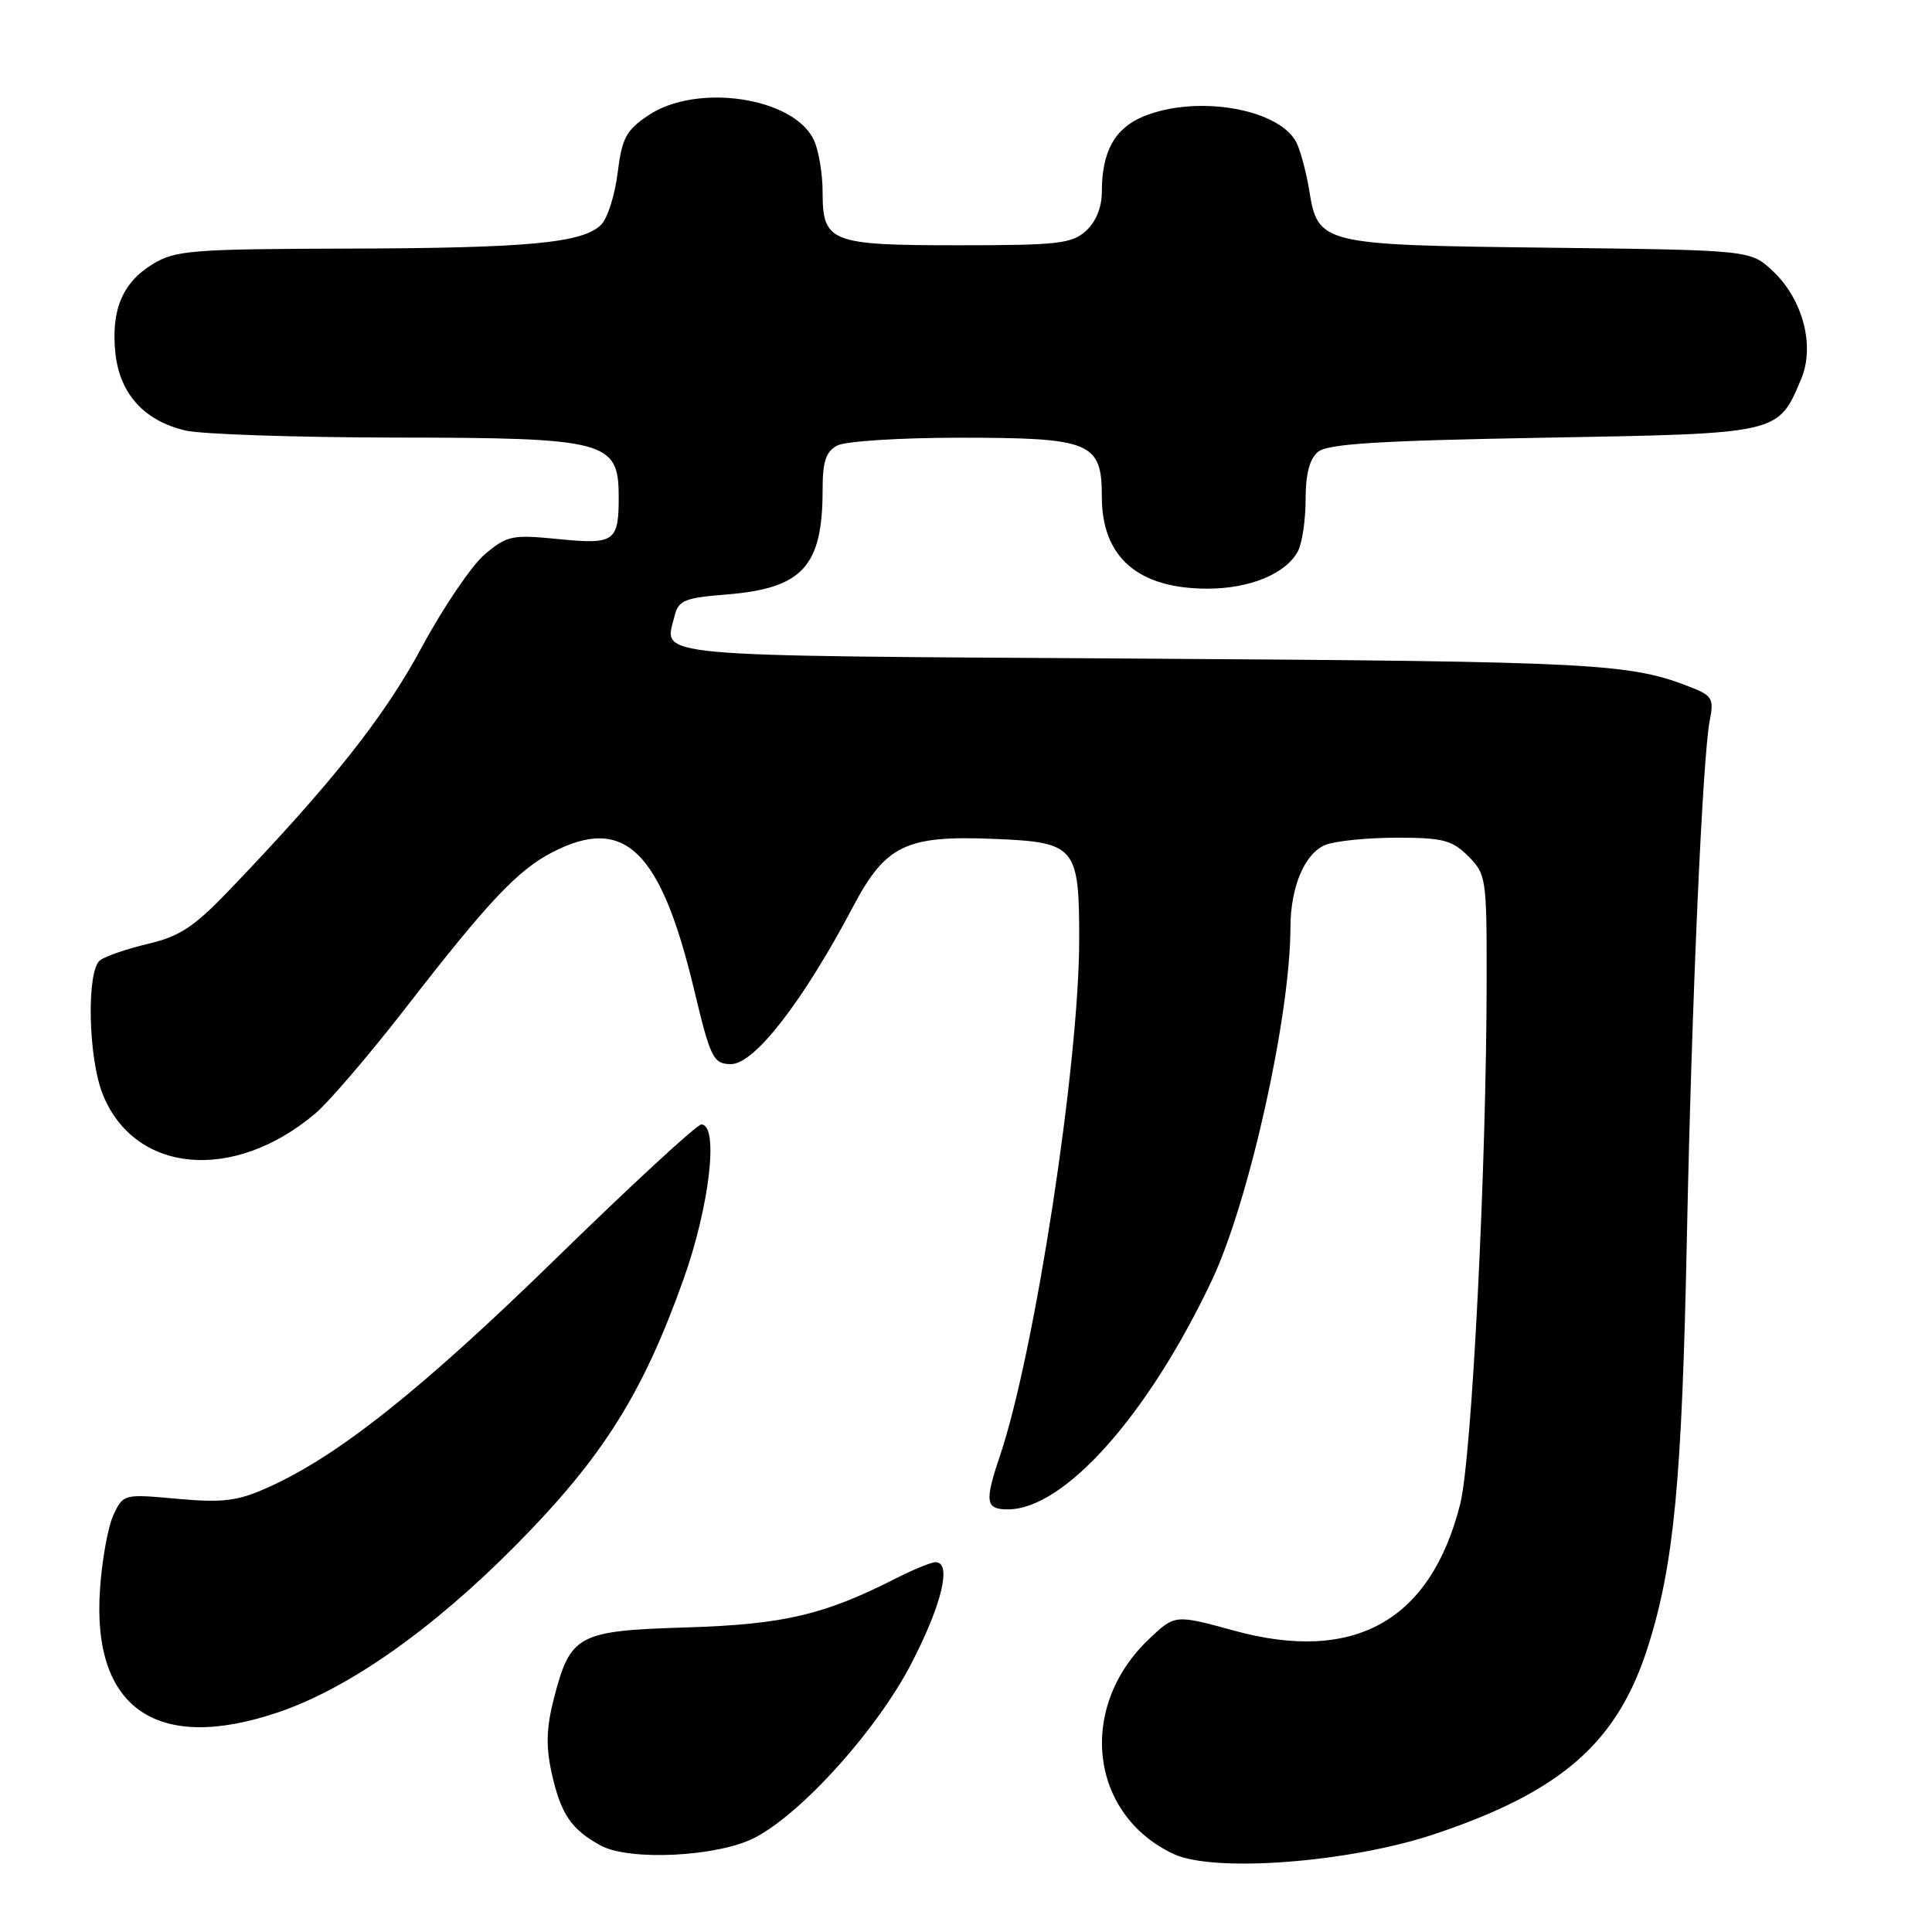 <?xml version="1.0" encoding="UTF-8" standalone="no"?>
<!DOCTYPE svg PUBLIC "-//W3C//DTD SVG 1.1//EN" "http://www.w3.org/Graphics/SVG/1.1/DTD/svg11.dtd" >
<svg xmlns="http://www.w3.org/2000/svg" xmlns:xlink="http://www.w3.org/1999/xlink" version="1.1" viewBox="0 0 256 256">
 <g >
 <path fill="currentColor"
d=" M 190.08 243.03 C 206.99 237.37 214.39 230.84 218.41 218.05 C 221.82 207.18 222.87 196.17 223.52 164.00 C 224.16 132.70 225.60 100.24 226.56 95.41 C 227.11 92.69 226.84 92.18 224.34 91.18 C 216.04 87.87 212.11 87.66 151.20 87.27 C 84.90 86.86 88.00 87.14 89.38 81.64 C 89.90 79.54 90.68 79.22 96.29 78.77 C 106.34 77.96 109.00 75.06 109.00 64.89 C 109.00 61.15 109.43 59.84 110.93 59.04 C 112.01 58.46 119.24 58.00 127.21 58.00 C 144.58 58.00 146.00 58.59 146.00 65.83 C 146.00 73.84 150.79 78.00 160.00 78.00 C 165.61 78.00 170.38 76.03 171.97 73.06 C 172.54 72.00 173.00 68.91 173.00 66.19 C 173.00 62.81 173.52 60.81 174.65 59.87 C 175.93 58.81 182.66 58.39 204.55 58.00 C 235.98 57.44 235.57 57.54 238.67 50.21 C 240.52 45.83 238.88 39.62 234.88 35.89 C 231.94 33.14 231.94 33.14 205.07 32.82 C 174.94 32.46 174.63 32.39 173.46 25.11 C 173.14 23.13 172.45 20.46 171.93 19.20 C 170.02 14.50 158.70 12.43 151.46 15.45 C 147.69 17.03 146.00 20.11 146.00 25.41 C 146.00 27.48 145.22 29.39 143.89 30.60 C 142.02 32.29 140.14 32.50 127.05 32.50 C 109.98 32.50 109.00 32.12 109.00 25.42 C 109.00 23.04 108.49 19.97 107.86 18.60 C 105.27 12.90 92.33 10.95 85.90 15.29 C 82.96 17.27 82.41 18.30 81.84 22.91 C 81.48 25.84 80.50 28.93 79.66 29.77 C 77.23 32.20 70.05 32.88 46.00 32.94 C 25.34 33.00 23.23 33.17 20.23 35.00 C 16.20 37.46 14.68 41.14 15.30 46.87 C 15.89 52.22 19.14 55.78 24.59 57.05 C 26.74 57.54 39.22 57.96 52.32 57.98 C 80.28 58.00 81.95 58.44 81.98 65.67 C 82.01 71.77 81.47 72.17 74.08 71.44 C 67.84 70.82 67.21 70.95 64.24 73.45 C 62.50 74.92 58.73 80.48 55.86 85.81 C 50.89 95.05 43.87 103.90 30.15 118.19 C 25.69 122.83 23.75 124.10 19.59 125.07 C 16.79 125.73 13.94 126.71 13.25 127.25 C 11.44 128.69 11.68 140.15 13.61 144.99 C 17.82 155.51 30.94 156.70 41.76 147.56 C 43.56 146.04 48.92 139.78 53.68 133.65 C 64.69 119.44 68.60 115.29 73.21 112.92 C 82.76 107.99 87.56 112.66 91.99 131.21 C 94.14 140.22 94.53 141.00 96.87 141.00 C 99.97 141.00 106.41 132.69 113.05 120.11 C 117.36 111.96 120.05 110.67 131.77 111.16 C 142.52 111.60 143.00 112.16 143.00 124.45 C 143.00 140.89 137.12 179.23 132.49 192.93 C 130.44 199.01 130.59 200.00 133.55 200.00 C 141.01 200.00 152.11 187.54 160.56 169.69 C 165.49 159.27 170.97 134.69 170.99 122.90 C 171.00 117.46 172.92 112.98 175.69 111.93 C 177.03 111.42 181.27 111.00 185.11 111.00 C 191.19 111.00 192.41 111.32 194.55 113.45 C 196.92 115.82 197.00 116.38 196.99 129.70 C 196.97 154.66 195.03 193.20 193.48 199.31 C 189.56 214.79 179.45 220.44 163.49 216.06 C 155.68 213.92 155.68 213.92 152.22 217.21 C 142.73 226.24 144.37 240.44 155.50 245.66 C 160.85 248.17 178.80 246.80 190.08 243.03 Z  M 100.00 243.51 C 106.29 240.25 116.26 229.15 120.80 220.35 C 124.84 212.51 126.14 207.00 123.96 207.00 C 123.39 207.00 121.05 207.96 118.76 209.12 C 109.23 213.98 103.87 215.24 91.02 215.64 C 76.54 216.08 75.59 216.59 73.41 224.99 C 72.40 228.88 72.32 231.37 73.08 234.85 C 74.29 240.35 75.67 242.40 79.59 244.54 C 83.43 246.62 95.13 246.03 100.00 243.51 Z  M 36.83 226.90 C 46.21 223.73 57.37 215.87 68.50 204.60 C 79.87 193.08 85.14 184.71 90.55 169.57 C 94.03 159.83 95.28 149.00 92.93 149.00 C 92.34 149.00 83.68 156.99 73.68 166.75 C 55.82 184.18 44.64 193.06 35.34 197.17 C 31.41 198.91 29.50 199.14 23.50 198.60 C 16.40 197.95 16.34 197.97 15.04 200.72 C 14.32 202.25 13.51 206.69 13.25 210.59 C 12.16 226.38 20.76 232.33 36.83 226.90 Z "/>
</g>
</svg>